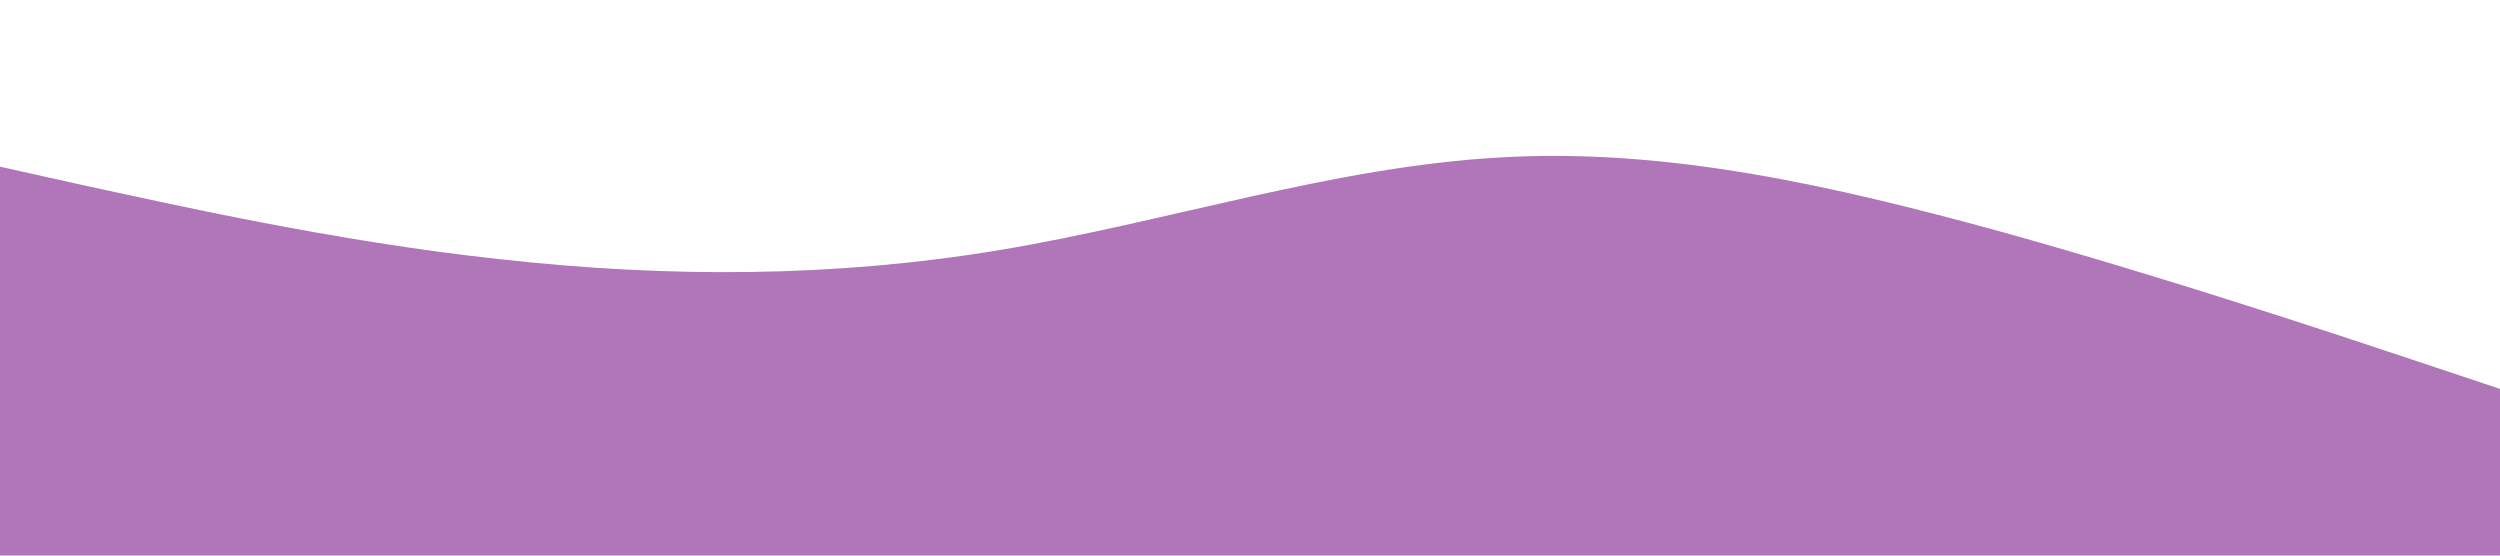 <svg xmlns="http://www.w3.org/2000/svg" viewBox="0 0 1440 320"><path fill="#B175B9" fill-opacity="1" d="M0,96L48,106.7C96,117,192,139,288,149.3C384,160,480,160,576,144C672,128,768,96,864,90.7C960,85,1056,107,1152,133.3C1248,160,1344,192,1392,208L1440,224L1440,320L1392,320C1344,320,1248,320,1152,320C1056,320,960,320,864,320C768,320,672,320,576,320C480,320,384,320,288,320C192,320,96,320,48,320L0,320Z"/></svg>